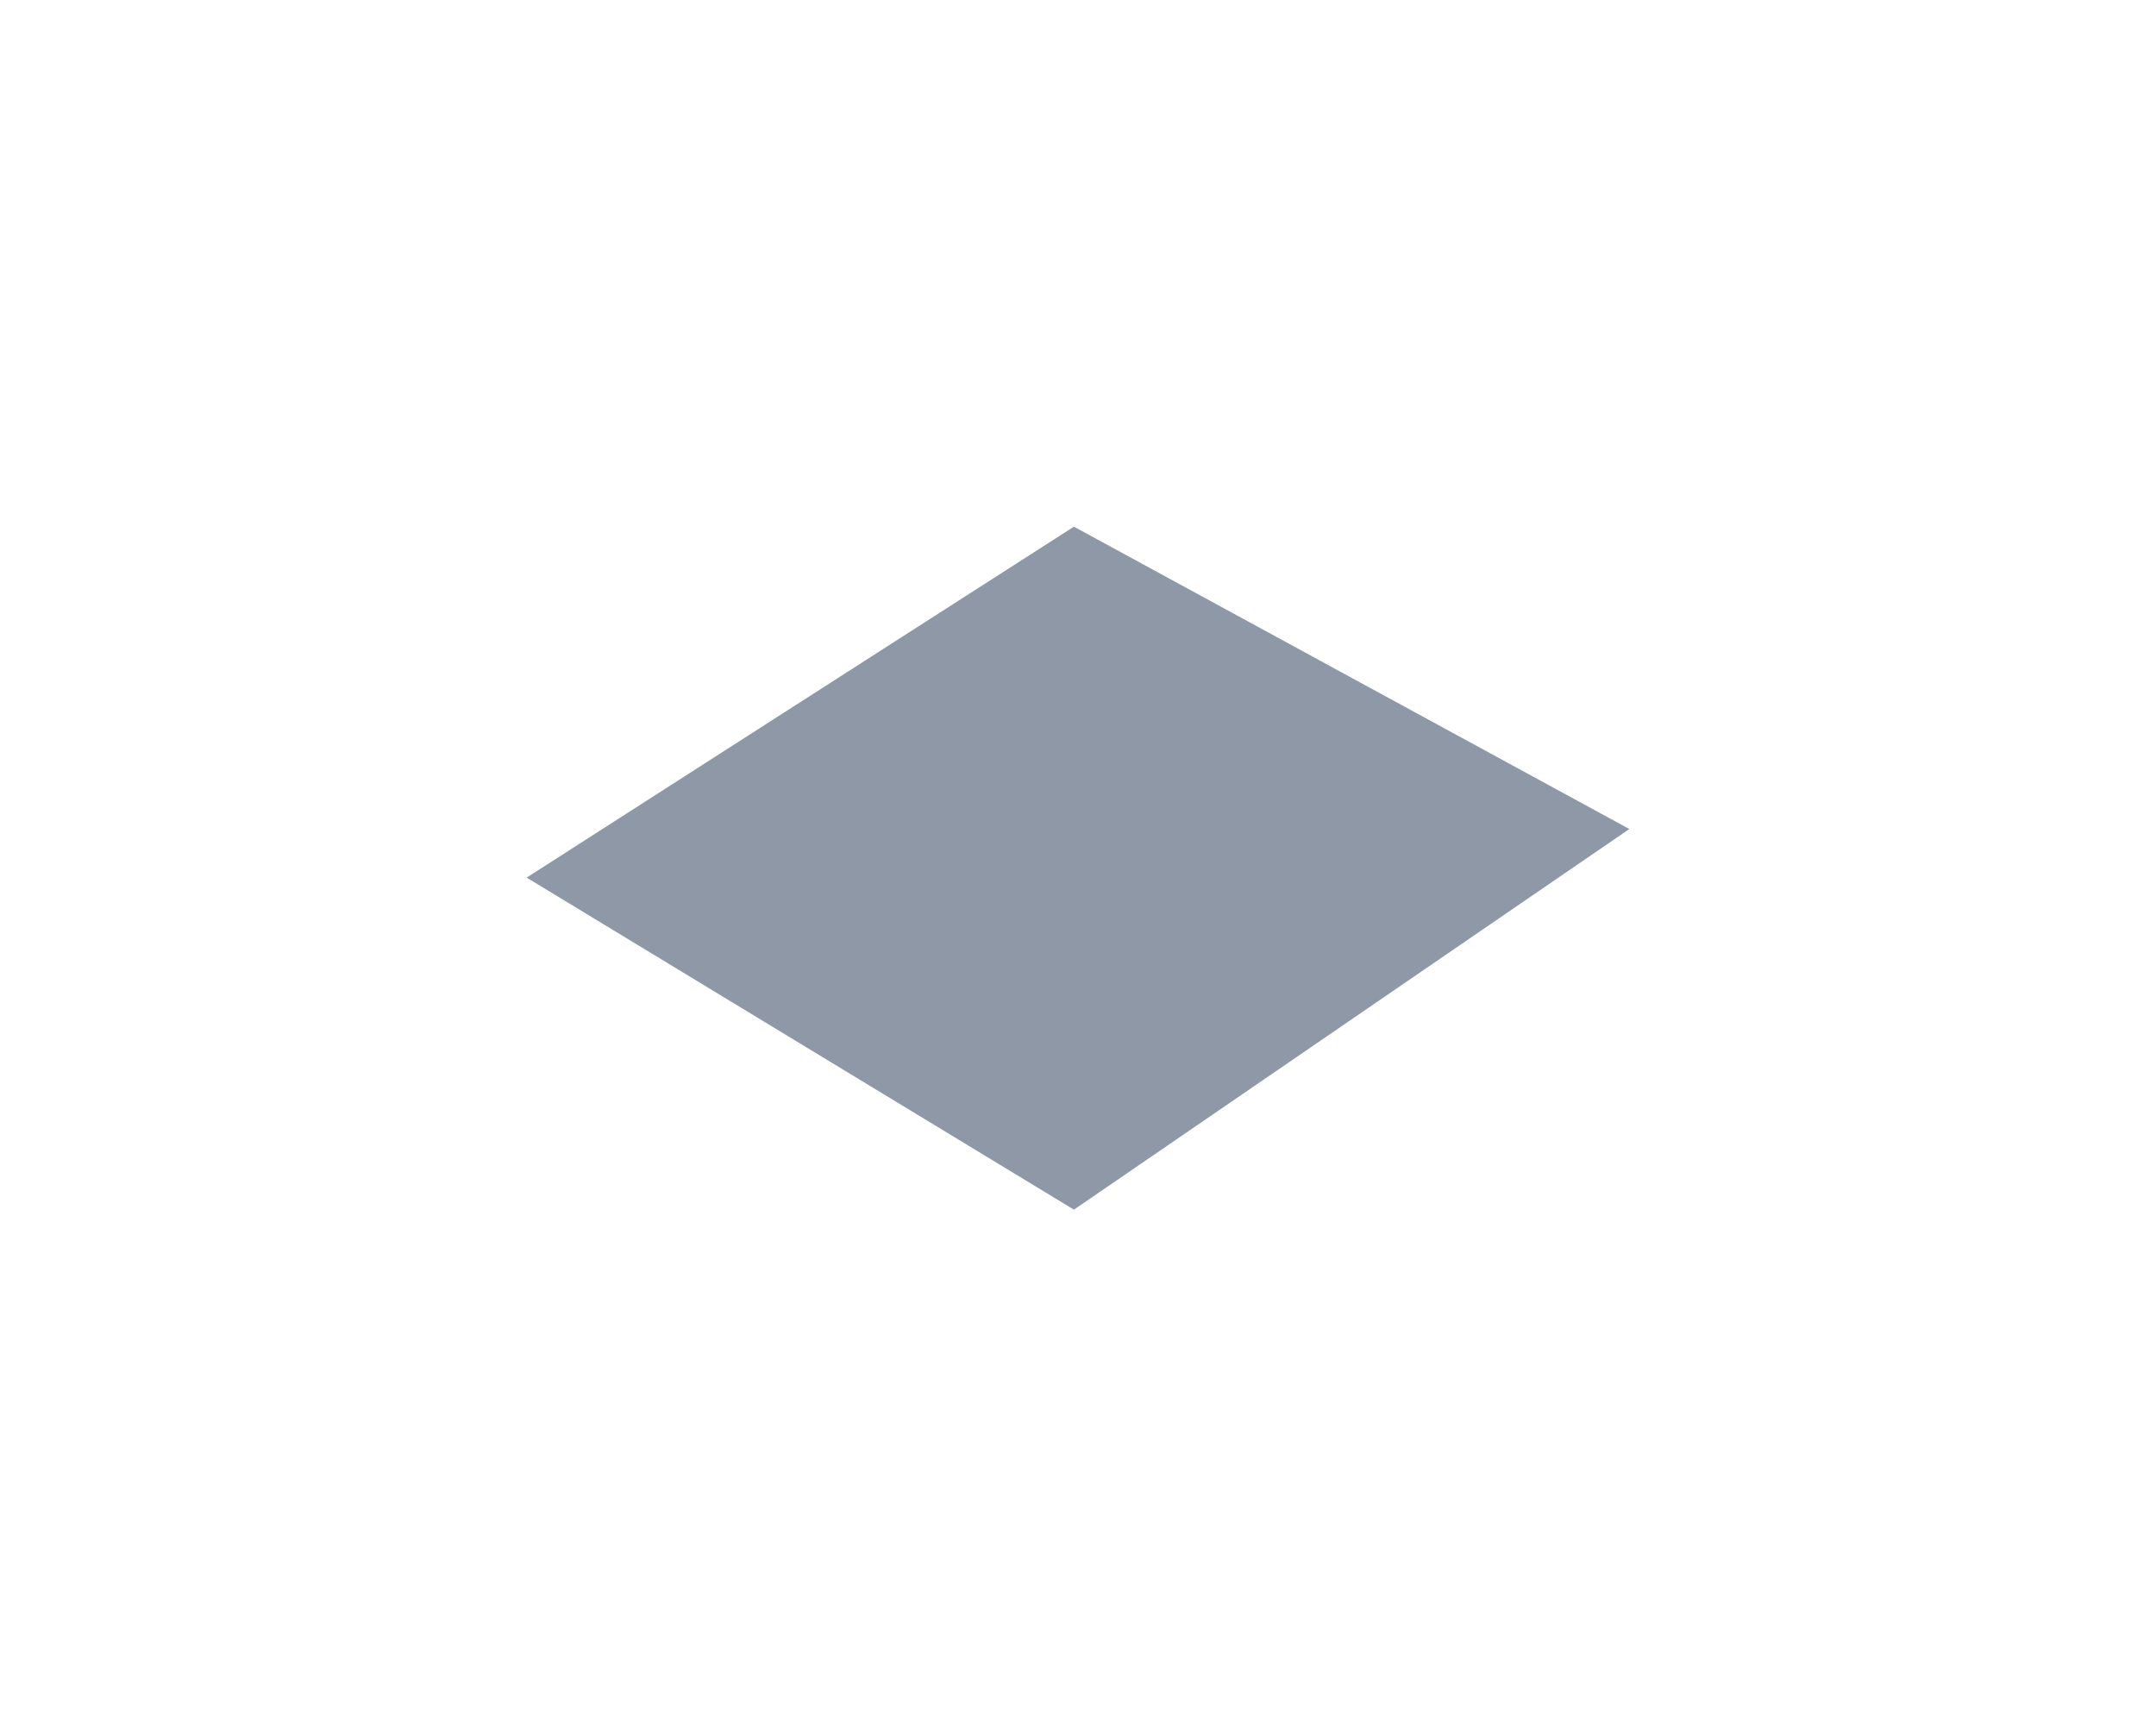 <svg width="262" height="211" viewBox="0 0 262 211" fill="none" xmlns="http://www.w3.org/2000/svg">
<g filter="url(#filter0_f_1_1856)">
<path d="M64 106.648L130.506 64L198 100.743L130.506 147L64 106.648Z" fill="#213251" fill-opacity="0.5"/>
</g>
<defs>
<filter id="filter0_f_1_1856" x="0" y="0" width="262" height="211" filterUnits="userSpaceOnUse" color-interpolation-filters="sRGB">
<feFlood flood-opacity="0" result="BackgroundImageFix"/>
<feBlend mode="normal" in="SourceGraphic" in2="BackgroundImageFix" result="shape"/>
<feGaussianBlur stdDeviation="32" result="effect1_foregroundBlur_1_1856"/>
</filter>
</defs>
</svg>
